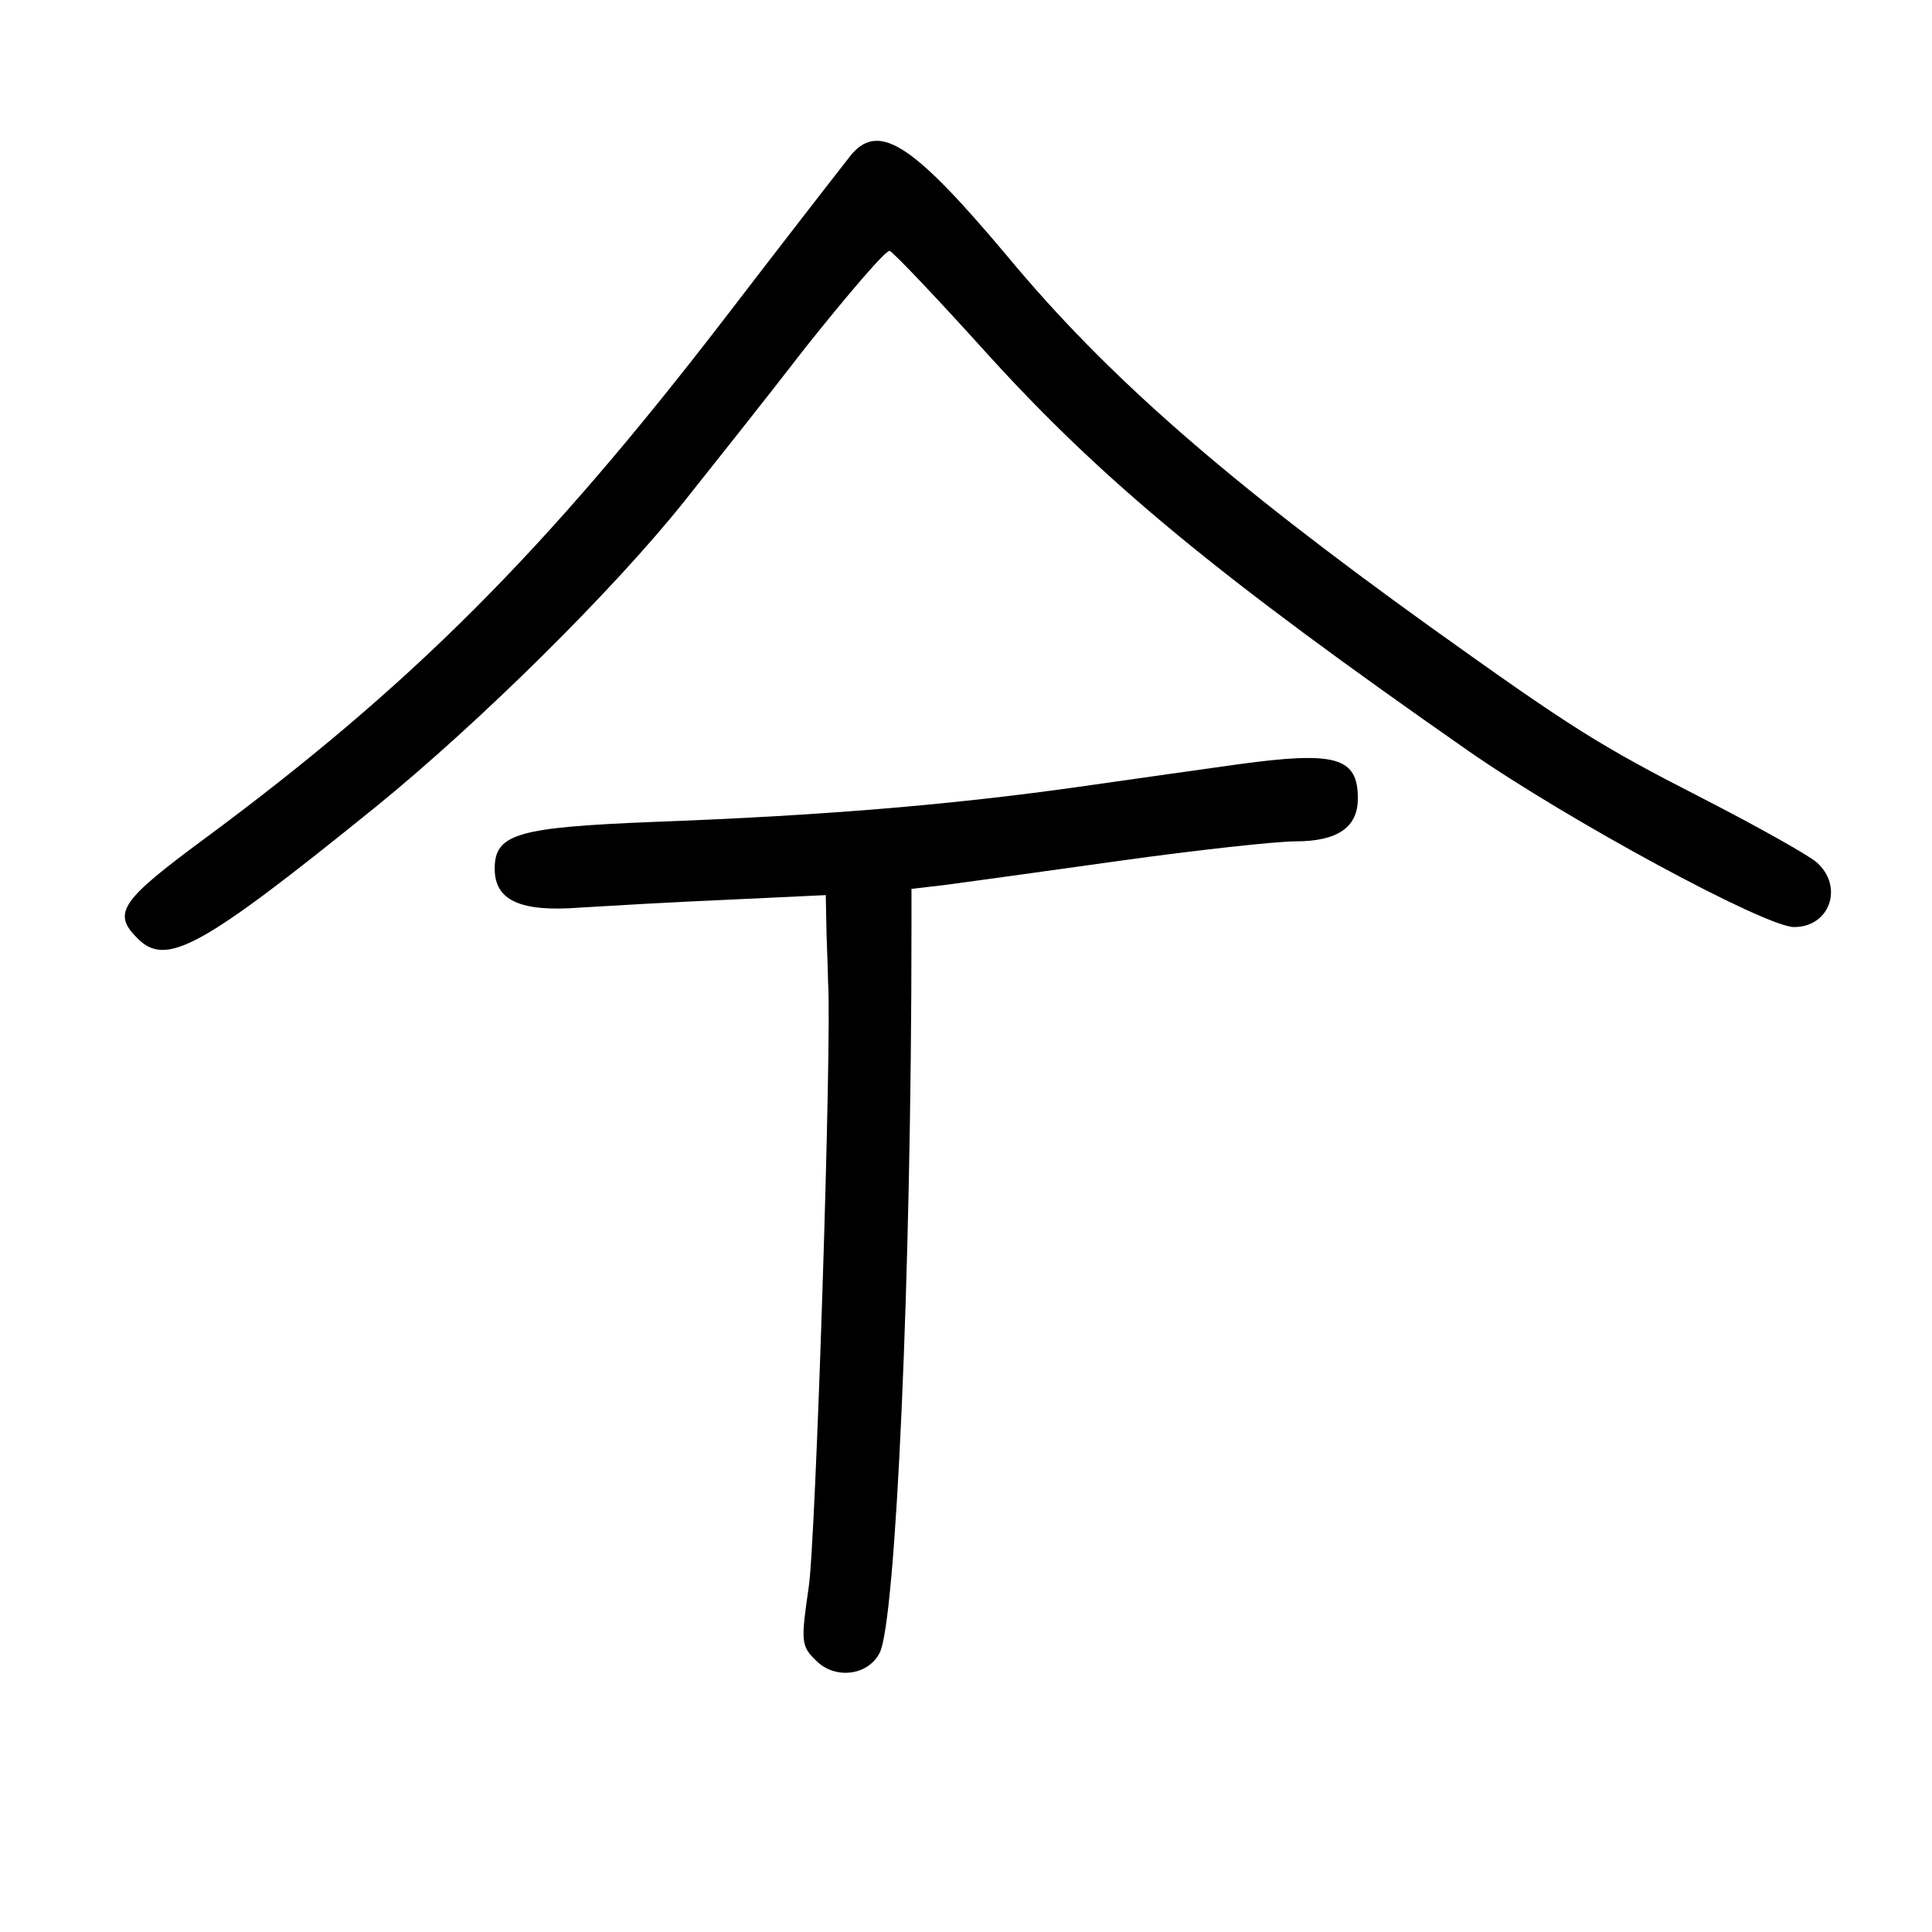 <?xml version="1.0" standalone="no"?>
<!DOCTYPE svg PUBLIC "-//W3C//DTD SVG 20010904//EN"
 "http://www.w3.org/TR/2001/REC-SVG-20010904/DTD/svg10.dtd">
<svg version="1.0" xmlns="http://www.w3.org/2000/svg"
 width="248pt" height="248pt" viewBox="0 0 248 248"
 preserveAspectRatio="xMidYMid meet">
<g transform="translate(0,248) scale(0.1,-0.1)"
fill="#000000" stroke="none">
<path d="M1094 2283 c-8 -10 -82 -105 -164 -212 -231 -300 -403 -472 -668
-668 -107 -79 -118 -95 -86 -127 37 -38 81 -14 306 168 133 108 305 278 396
392 31 39 102 128 156 198 55 69 103 125 108 124 5 -2 62 -62 126 -133 149
-164 296 -285 617 -509 128 -89 381 -226 418 -226 46 0 64 52 29 83 -10 9 -76
46 -146 82 -133 68 -168 90 -351 221 -260 187 -413 320 -541 474 -120 143
-164 173 -200 133z"/>
<path d="M1590 1499 c-36 -5 -128 -18 -205 -29 -163 -23 -329 -37 -545 -45
-175 -7 -205 -15 -205 -60 0 -41 33 -56 110 -50 33 2 117 7 188 10 l127 6 1
-51 c1 -27 2 -56 2 -62 5 -72 -16 -721 -25 -776 -10 -69 -10 -75 10 -94 24
-24 66 -19 81 10 21 39 41 486 41 929 l0 52 43 5 c23 3 124 17 224 31 100 14
202 25 226 25 54 0 80 18 80 55 0 53 -28 61 -153 44z"/>
</g>
</svg>
